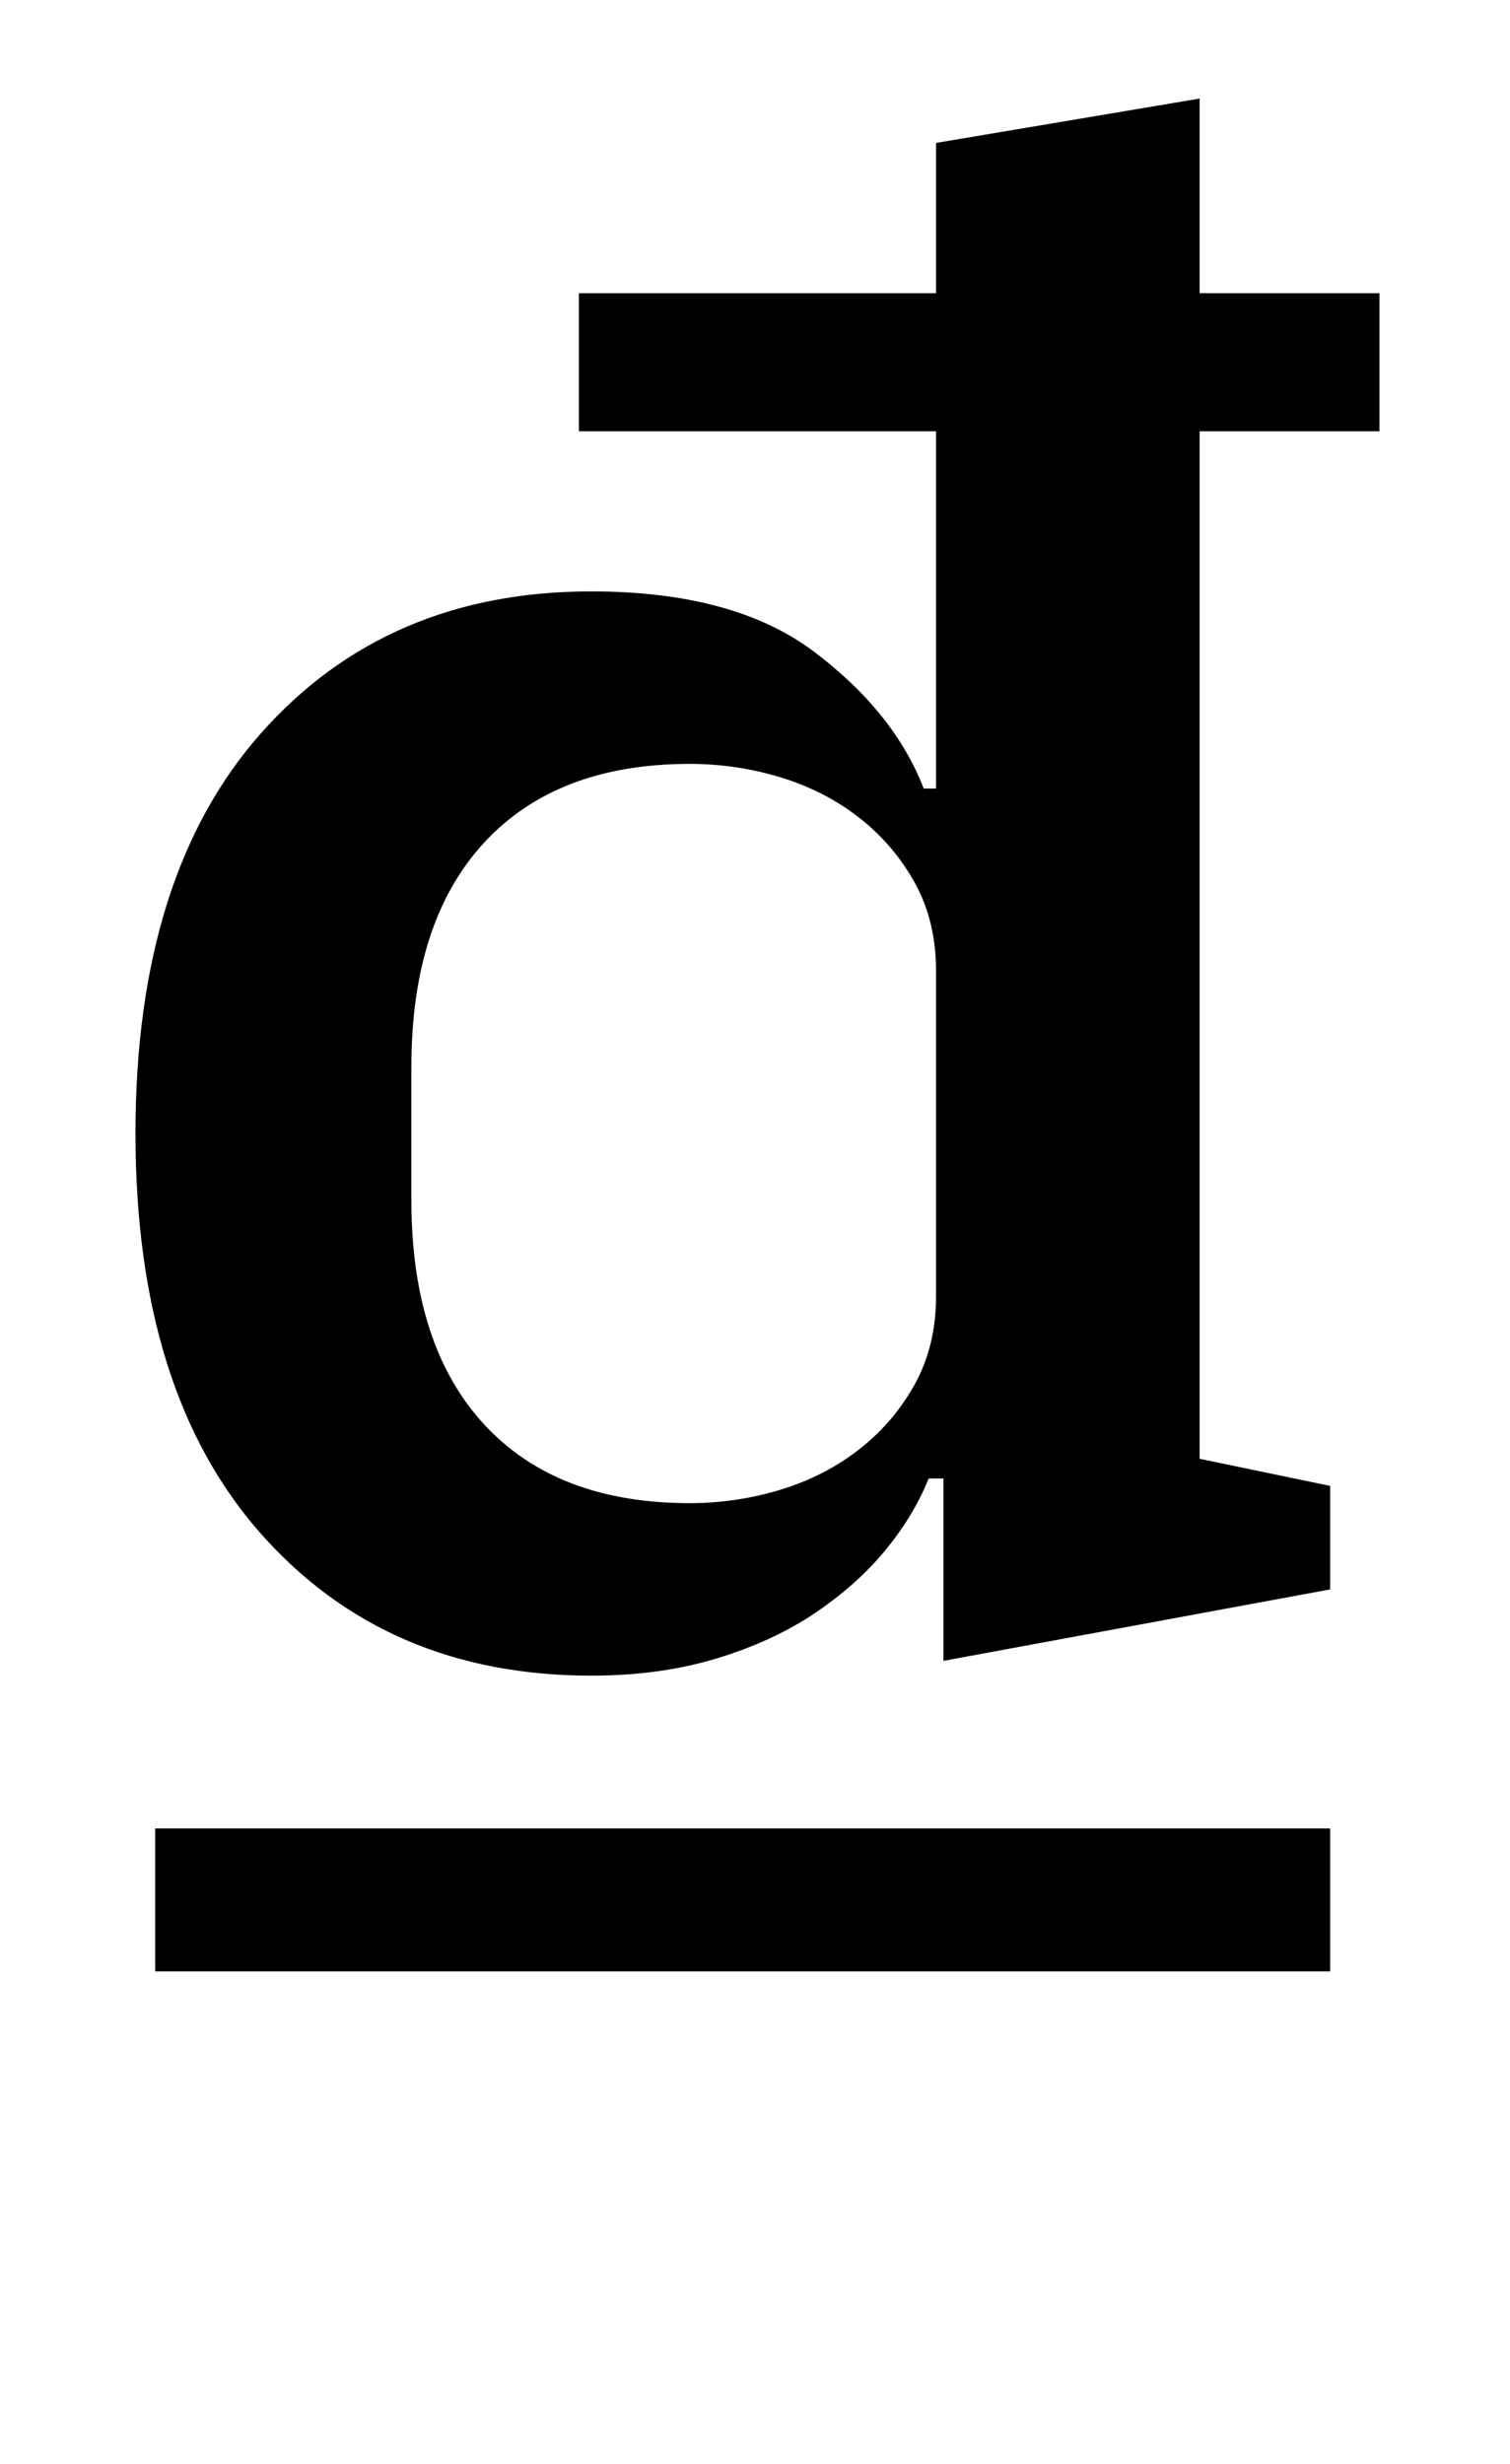 <?xml version="1.0" standalone="no"?>
<!DOCTYPE svg PUBLIC "-//W3C//DTD SVG 1.1//EN" "http://www.w3.org/Graphics/SVG/1.1/DTD/svg11.dtd" >
<svg xmlns="http://www.w3.org/2000/svg" xmlns:xlink="http://www.w3.org/1999/xlink" version="1.1" viewBox="-10 0 613 1000">
  <g transform="matrix(1 0 0 -1 0 800)">
   <path fill="currentColor"
d="M230 120q-83 0 -134 57.5t-51 162.5t51 162.5t134 57.5q58 0 90.5 -24.5t44.5 -55.5h5v145h-145v56h145v61l107 18v-79h73v-56h-73v-417l53 -11v-42l-157 -29v74h-6q-6 -15 -17.5 -29t-28.5 -25.5t-40 -18.5t-51 -7zM270 190q19 0 37 5.5t32 16.5t22.5 26.5t8.5 35.5v132
q0 20 -8.5 35.5t-22.5 26.5t-32 16.5t-37 5.5q-54 0 -83.5 -32t-29.5 -91v-54q0 -59 29.5 -91t83.5 -32zM53 58h477v-58h-477v58z" />
  </g>

</svg>
